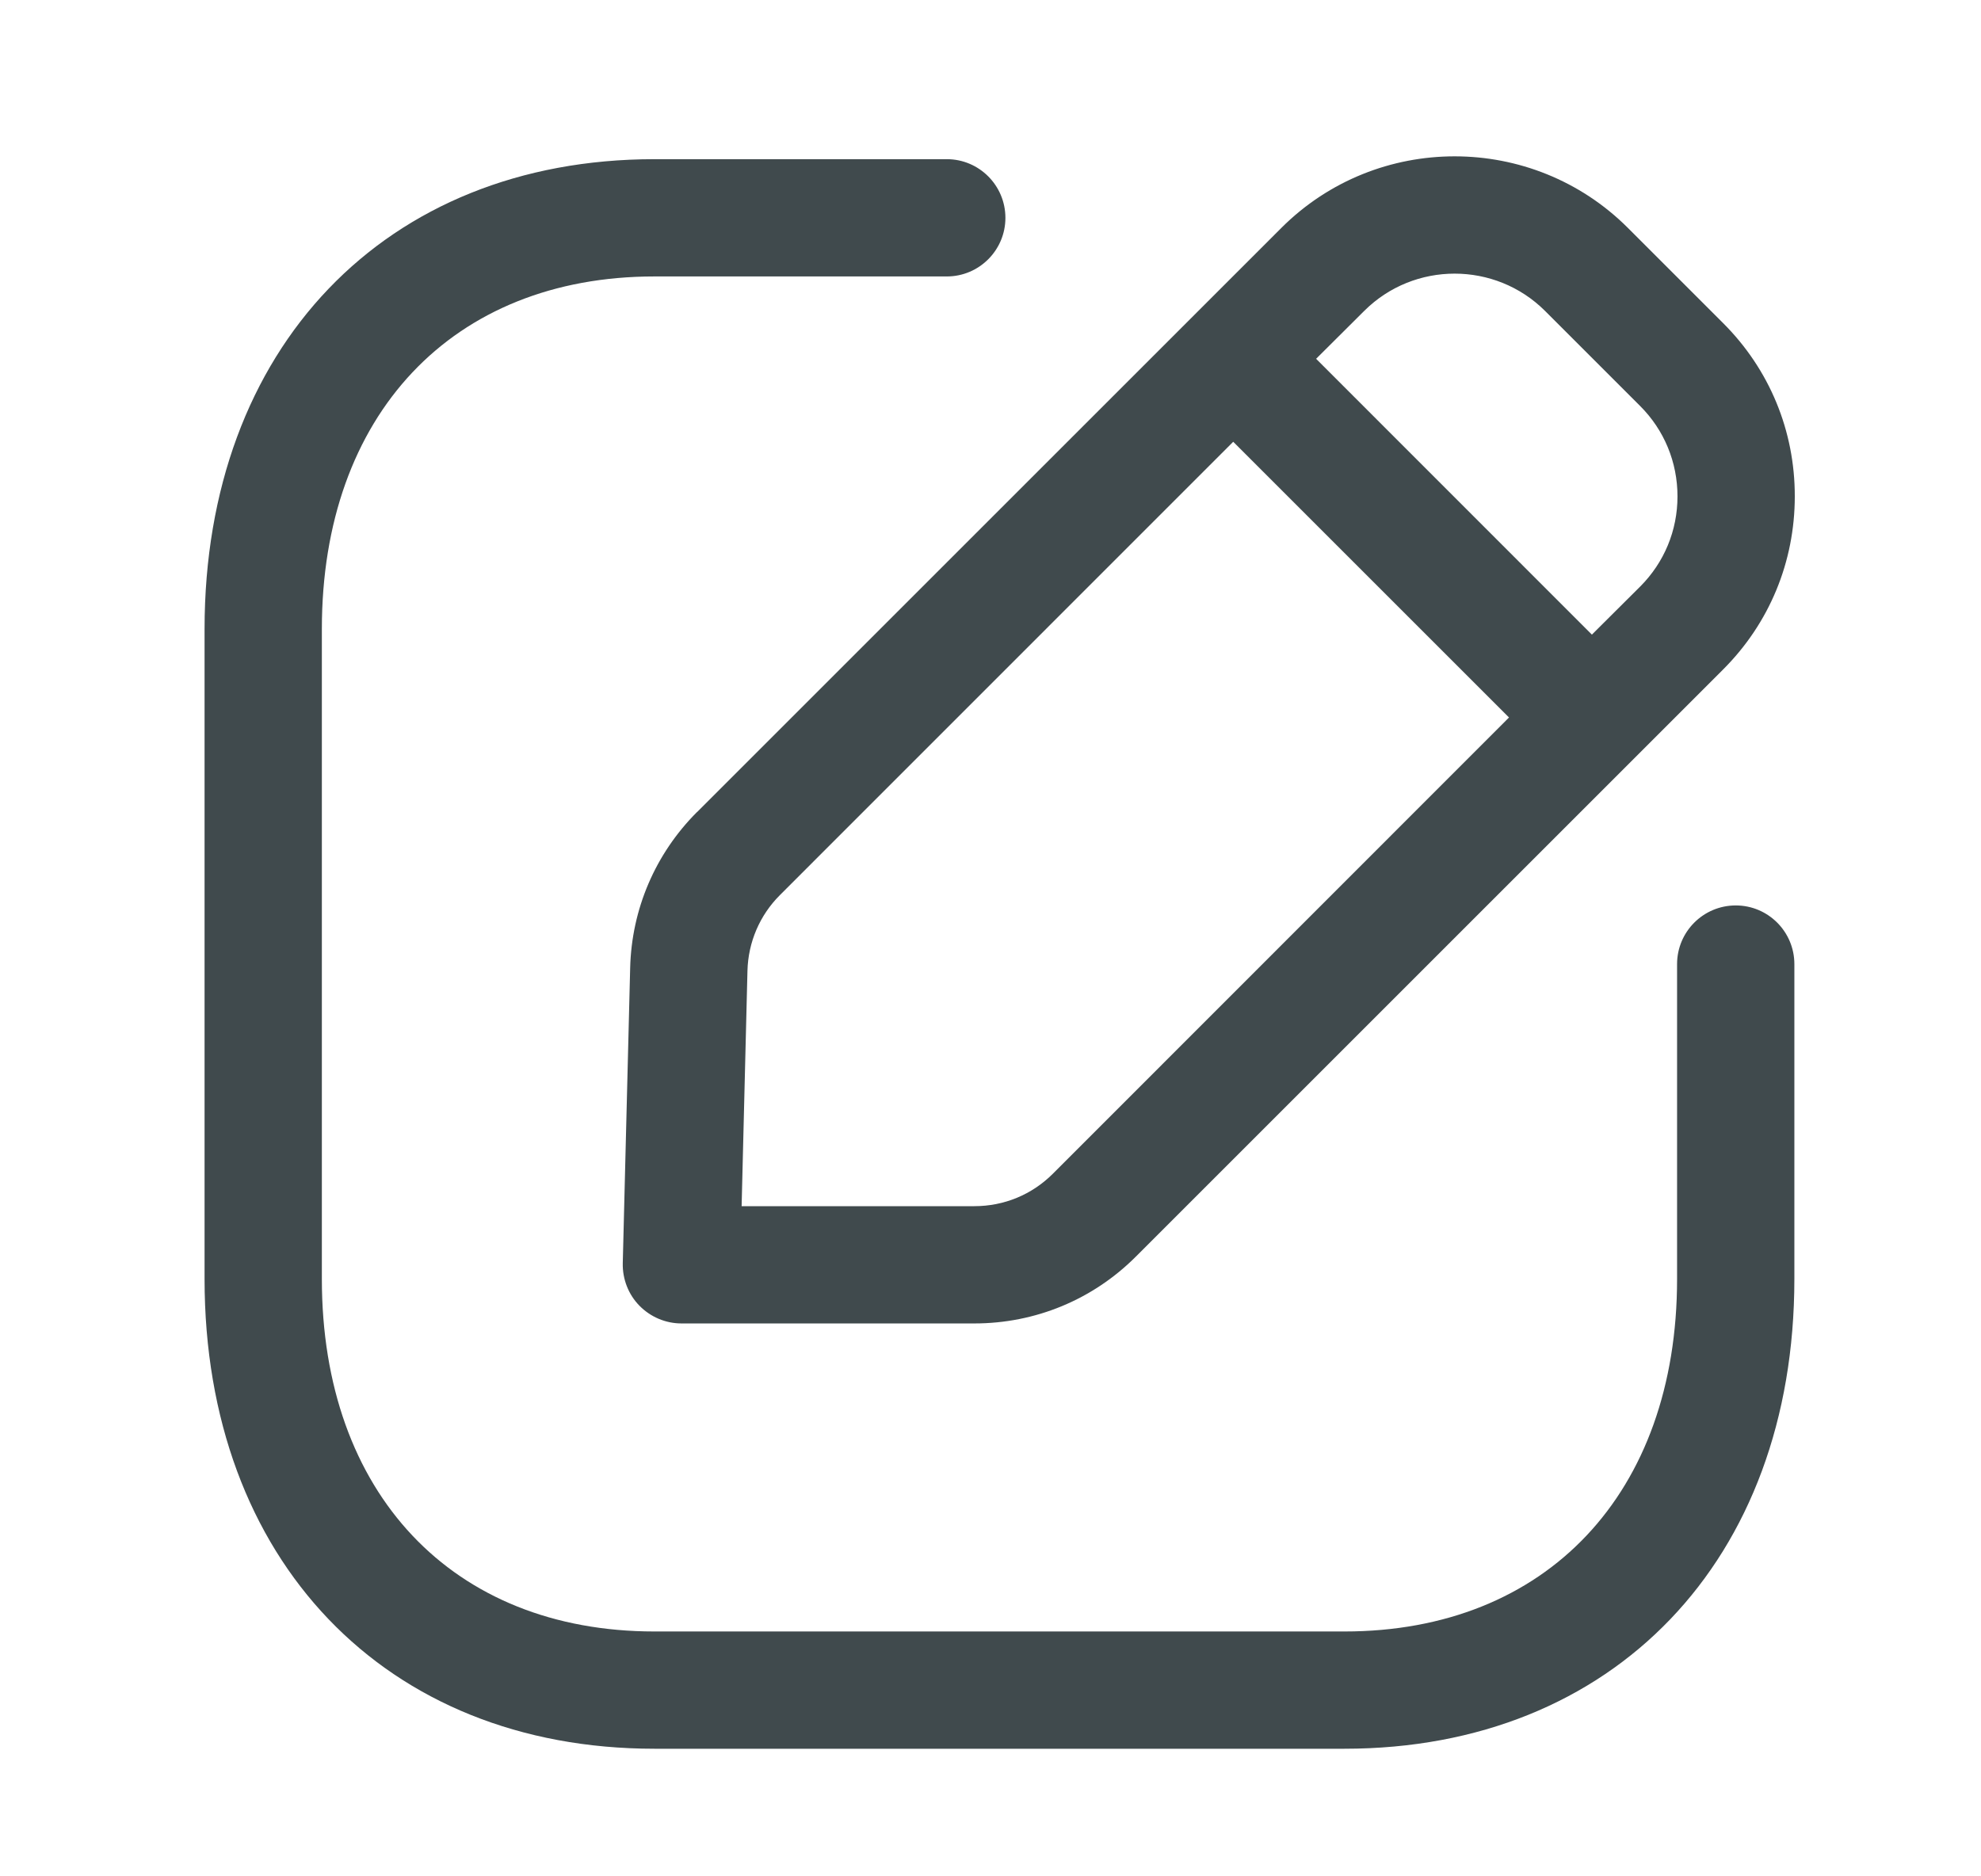 <svg width="19" height="18" viewBox="0 0 19 18" fill="none" xmlns="http://www.w3.org/2000/svg">
<path fill-rule="evenodd" clip-rule="evenodd" d="M9.081 1.527C9.391 1.527 9.643 1.779 9.643 2.09C9.643 2.4 9.391 2.652 9.081 2.652H6.277C4.339 2.652 3.087 3.98 3.087 6.034V12.27C3.087 14.324 4.339 15.651 6.277 15.651H12.895C14.833 15.651 16.085 14.324 16.085 12.27V9.249C16.085 8.938 16.337 8.686 16.648 8.686C16.958 8.686 17.21 8.938 17.21 9.249V12.27C17.21 14.965 15.475 16.776 12.895 16.776H6.277C3.696 16.776 1.962 14.965 1.962 12.27V6.034C1.962 3.339 3.696 1.527 6.277 1.527H9.081ZM15.613 2.186L16.526 3.099C16.971 3.543 17.215 4.133 17.214 4.762C17.214 5.39 16.97 5.98 16.526 6.423L10.894 12.055C10.481 12.468 9.93 12.696 9.345 12.696H6.536C6.384 12.696 6.239 12.634 6.133 12.526C6.027 12.418 5.97 12.271 5.973 12.119L6.044 9.285C6.058 8.721 6.285 8.191 6.684 7.791H6.685L12.29 2.186C13.206 1.271 14.697 1.271 15.613 2.186ZM11.828 4.238L7.48 8.587C7.286 8.781 7.176 9.039 7.169 9.313L7.113 11.571H9.345C9.63 11.571 9.897 11.461 10.099 11.259L14.473 6.883L11.828 4.238ZM13.085 2.982L12.623 3.442L15.268 6.088L15.731 5.627C15.962 5.396 16.089 5.089 16.089 4.762C16.089 4.434 15.962 4.126 15.731 3.895L14.818 2.982C14.34 2.506 13.563 2.506 13.085 2.982Z" fill="#404A4D"/>
</svg>
